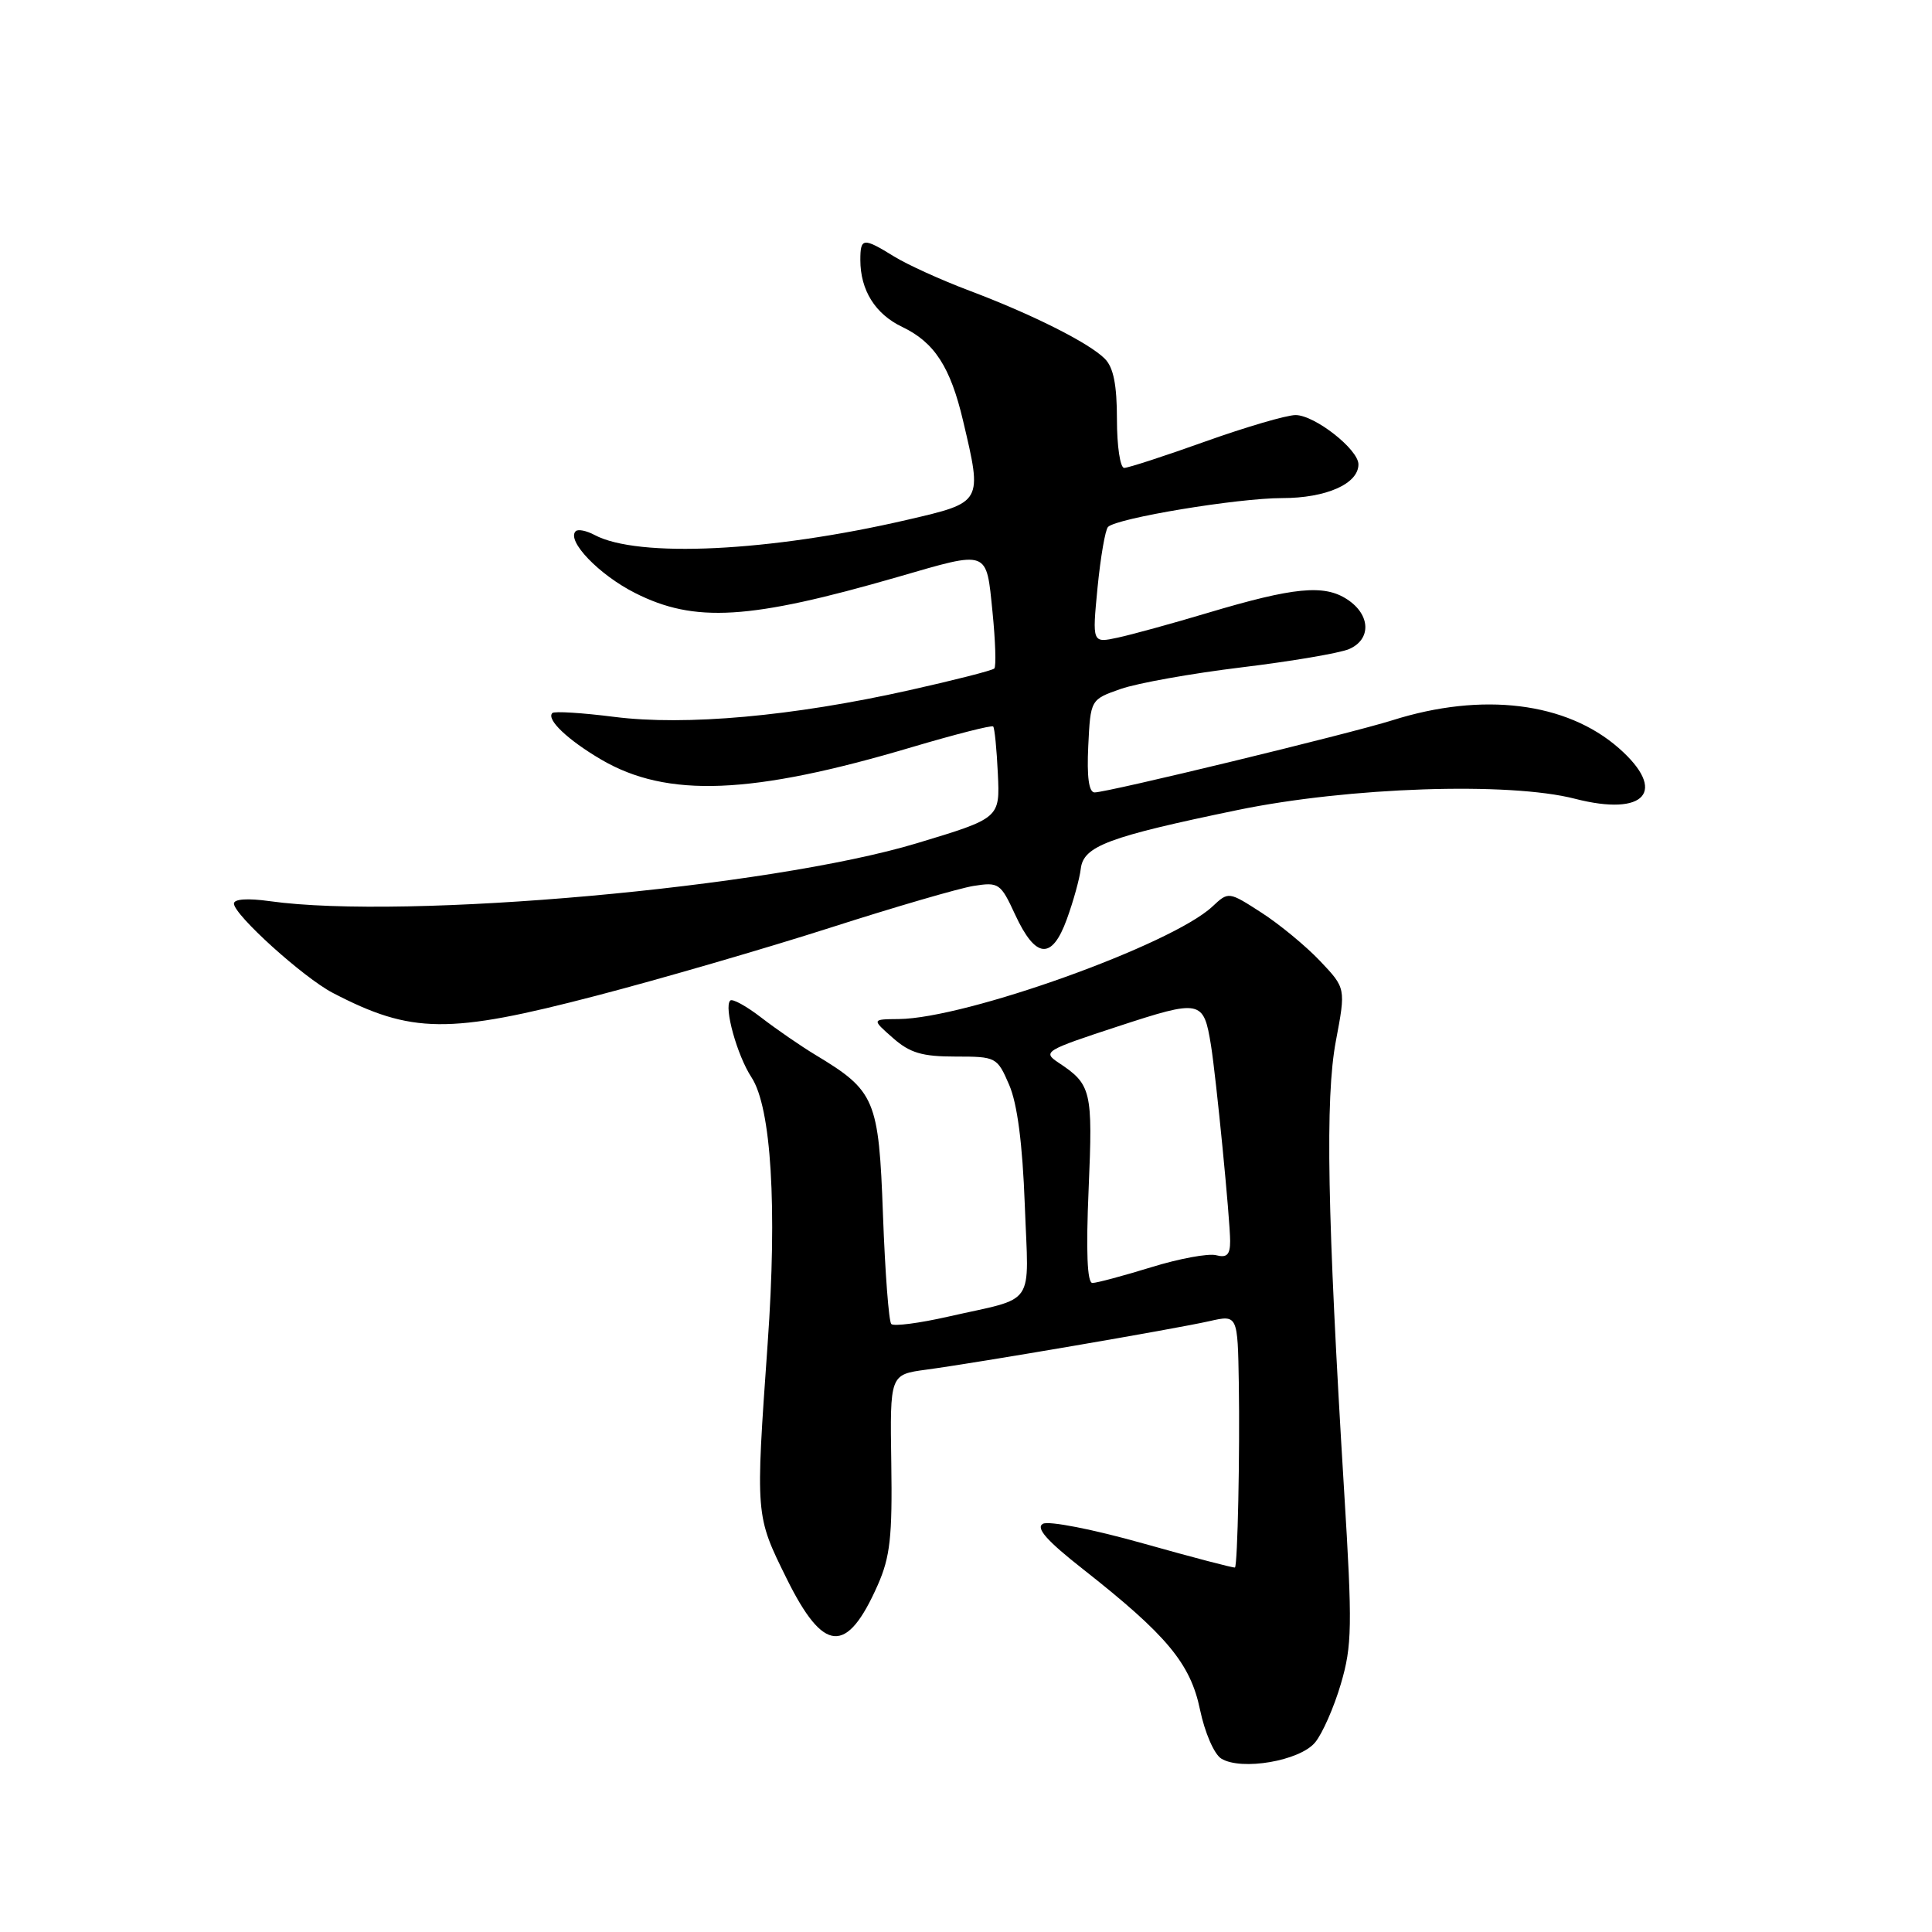 <?xml version="1.0" encoding="UTF-8" standalone="no"?>
<!DOCTYPE svg PUBLIC "-//W3C//DTD SVG 1.1//EN" "http://www.w3.org/Graphics/SVG/1.1/DTD/svg11.dtd" >
<svg xmlns="http://www.w3.org/2000/svg" xmlns:xlink="http://www.w3.org/1999/xlink" version="1.1" viewBox="0 0 256 256">
 <g >
 <path fill="currentColor"
d=" M 174.26 230.88 C 175.22 229.72 176.76 226.23 177.67 223.13 C 179.16 218.07 179.21 215.49 178.10 197.50 C 175.87 160.95 175.58 145.51 177.01 137.94 C 178.33 130.94 178.33 130.94 174.92 127.34 C 173.04 125.36 169.54 122.47 167.15 120.93 C 162.79 118.12 162.79 118.12 160.65 120.12 C 155.23 125.19 128.01 134.95 119.08 135.03 C 115.50 135.06 115.50 135.06 118.31 137.53 C 120.56 139.52 122.19 140.00 126.61 140.00 C 132.00 140.00 132.13 140.07 133.72 143.75 C 134.80 146.25 135.49 151.54 135.79 159.65 C 136.30 173.46 137.45 171.78 125.60 174.47 C 121.81 175.33 118.43 175.77 118.10 175.44 C 117.77 175.11 117.28 168.61 117.00 161.00 C 116.44 145.63 115.99 144.56 108.02 139.76 C 106.08 138.59 102.88 136.38 100.89 134.85 C 98.90 133.31 97.04 132.29 96.76 132.58 C 95.89 133.44 97.67 139.85 99.58 142.76 C 102.20 146.75 103.00 159.96 101.72 178.00 C 100.10 200.97 100.08 200.75 104.24 209.18 C 109.14 219.08 112.20 219.30 116.30 210.04 C 117.95 206.31 118.25 203.63 118.10 193.85 C 117.92 182.14 117.92 182.14 122.71 181.49 C 129.38 180.60 155.71 176.09 160.25 175.06 C 164.00 174.21 164.00 174.21 164.15 183.36 C 164.30 192.57 163.99 207.33 163.64 207.70 C 163.53 207.80 158.07 206.37 151.50 204.52 C 144.80 202.63 138.95 201.49 138.19 201.91 C 137.21 202.46 138.70 204.15 143.49 207.91 C 154.61 216.66 157.74 220.41 159.01 226.55 C 159.64 229.57 160.88 232.44 161.82 233.02 C 164.48 234.66 172.24 233.33 174.26 230.88 Z  M 79.00 131.94 C 87.53 129.72 101.47 125.66 110.00 122.93 C 118.53 120.19 127.08 117.70 129.00 117.39 C 132.34 116.86 132.59 117.03 134.50 121.17 C 137.22 127.05 139.38 127.25 141.36 121.80 C 142.22 119.44 143.06 116.42 143.21 115.10 C 143.57 112.11 146.85 110.88 164.00 107.33 C 178.68 104.30 199.94 103.58 208.69 105.84 C 218.04 108.24 220.99 104.83 214.50 99.13 C 207.56 93.04 196.43 91.67 184.50 95.44 C 178.81 97.23 146.77 105.00 145.04 105.00 C 144.28 105.00 144.00 102.95 144.20 98.85 C 144.50 92.69 144.50 92.69 148.50 91.29 C 150.70 90.52 157.90 89.23 164.50 88.43 C 171.10 87.63 177.51 86.54 178.75 86.01 C 181.73 84.73 181.62 81.45 178.51 79.42 C 175.45 77.41 171.44 77.80 160.00 81.22 C 155.32 82.62 149.97 84.09 148.11 84.49 C 144.72 85.22 144.72 85.22 145.43 77.86 C 145.83 73.81 146.45 70.20 146.82 69.82 C 148.00 68.65 163.98 66.00 169.89 66.00 C 175.72 66.00 180.00 64.11 180.00 61.53 C 180.00 59.55 174.20 55.00 171.67 55.00 C 170.48 55.00 165.09 56.58 159.71 58.50 C 154.32 60.43 149.49 62.00 148.96 62.00 C 148.43 62.00 148.00 59.11 148.00 55.57 C 148.00 50.99 147.54 48.68 146.39 47.53 C 144.28 45.42 136.77 41.65 128.41 38.50 C 124.72 37.11 120.25 35.08 118.48 33.99 C 114.37 31.45 114.00 31.49 114.00 34.45 C 114.00 38.46 115.98 41.62 119.55 43.32 C 123.82 45.36 125.94 48.63 127.62 55.79 C 130.18 66.64 130.23 66.55 120.25 68.87 C 101.99 73.11 84.52 73.96 78.77 70.88 C 77.70 70.31 76.58 70.09 76.28 70.39 C 75.03 71.64 79.37 76.16 84.14 78.57 C 92.04 82.57 99.30 82.13 118.96 76.45 C 131.10 72.93 130.67 72.77 131.51 81.06 C 131.90 84.94 132.01 88.33 131.75 88.58 C 131.50 88.84 126.39 90.14 120.39 91.48 C 105.04 94.91 90.85 96.19 81.39 94.99 C 77.14 94.45 73.45 94.22 73.19 94.48 C 72.35 95.31 75.22 98.04 79.65 100.64 C 88.40 105.77 99.59 105.32 120.87 98.99 C 126.58 97.30 131.40 96.07 131.60 96.26 C 131.79 96.46 132.07 99.27 132.22 102.51 C 132.50 108.41 132.50 108.41 121.50 111.73 C 102.03 117.61 53.75 121.93 35.75 119.41 C 32.82 119.00 31.00 119.12 31.00 119.73 C 31.00 121.22 40.20 129.53 44.09 131.56 C 54.54 137.00 59.42 137.05 79.00 131.94 Z  M 144.25 157.54 C 144.81 144.49 144.62 143.70 140.26 140.81 C 138.11 139.38 138.44 139.18 148.11 136.01 C 159.13 132.40 159.48 132.47 160.46 138.50 C 161.15 142.80 163.00 161.64 163.00 164.45 C 163.00 166.26 162.57 166.70 161.13 166.32 C 160.11 166.06 156.24 166.77 152.53 167.92 C 148.82 169.06 145.32 170.00 144.75 170.00 C 144.06 170.00 143.89 165.85 144.25 157.54 Z "/>
</g>
</svg>
